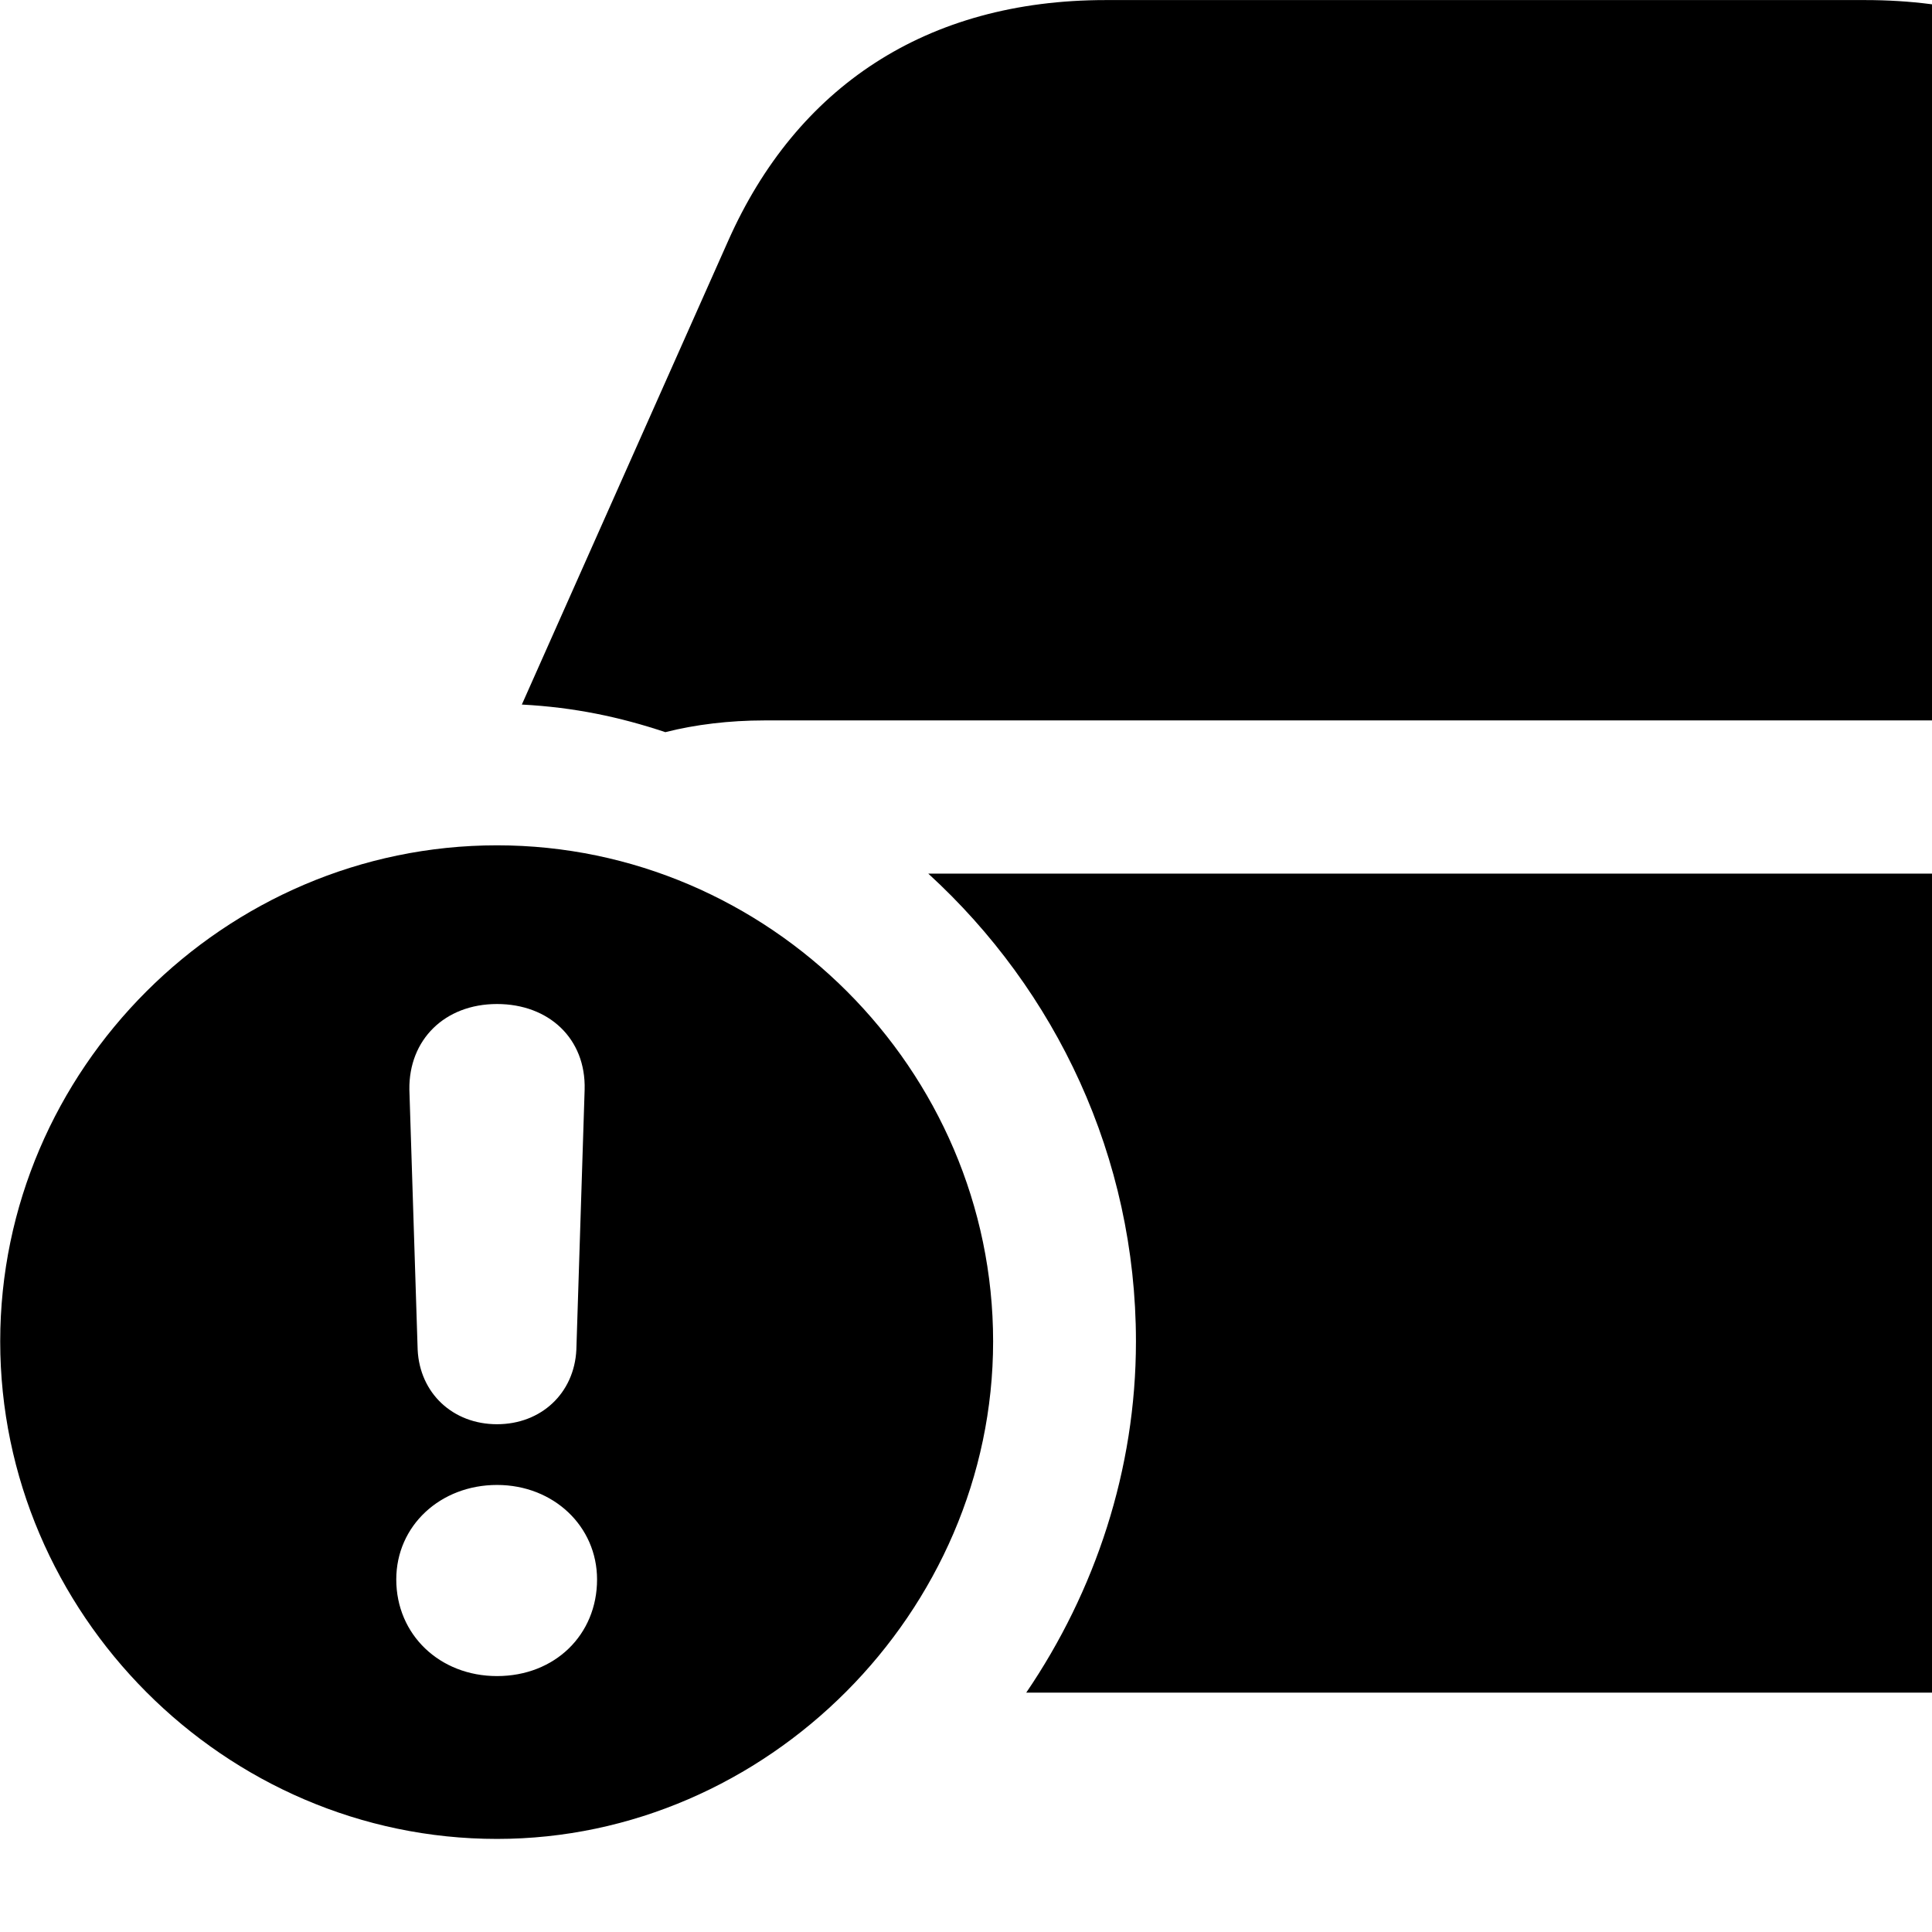 <svg xmlns="http://www.w3.org/2000/svg" viewBox="0 0 28 28" width="28" height="28">
  <path d="M36.023 11.401L32.513 3.491C31.523 1.261 29.643 0.001 27.033 0.001H16.023C13.423 0.001 11.543 1.261 10.553 3.491L7.563 10.211C8.323 10.251 8.983 10.391 9.643 10.611C10.073 10.501 10.573 10.441 11.073 10.441H31.963C33.483 10.441 34.853 10.791 36.023 11.401ZM7.203 26.651C11.113 26.651 14.393 23.361 14.393 19.441C14.393 15.501 11.143 12.251 7.203 12.251C3.253 12.251 0.003 15.501 0.003 19.441C0.003 23.381 3.253 26.651 7.203 26.651ZM14.873 24.531H31.963C35.533 24.531 37.943 22.121 37.943 18.591C37.943 15.071 35.533 12.661 31.963 12.661H13.453C15.303 14.351 16.463 16.771 16.463 19.441C16.463 21.301 15.873 23.061 14.873 24.531ZM7.203 20.641C6.563 20.641 6.083 20.191 6.053 19.561L5.933 15.791C5.923 15.071 6.443 14.551 7.203 14.551C7.953 14.551 8.493 15.051 8.473 15.791L8.353 19.561C8.323 20.191 7.843 20.641 7.203 20.641ZM30.133 18.591C30.133 17.571 31.023 16.681 32.063 16.681C33.103 16.681 33.973 17.571 33.973 18.591C33.973 19.661 33.103 20.491 32.063 20.511C31.003 20.521 30.133 19.661 30.133 18.591ZM7.203 24.291C6.373 24.291 5.743 23.691 5.743 22.891C5.743 22.111 6.383 21.521 7.203 21.521C8.023 21.521 8.653 22.121 8.653 22.891C8.653 23.691 8.043 24.291 7.203 24.291Z" />
</svg>